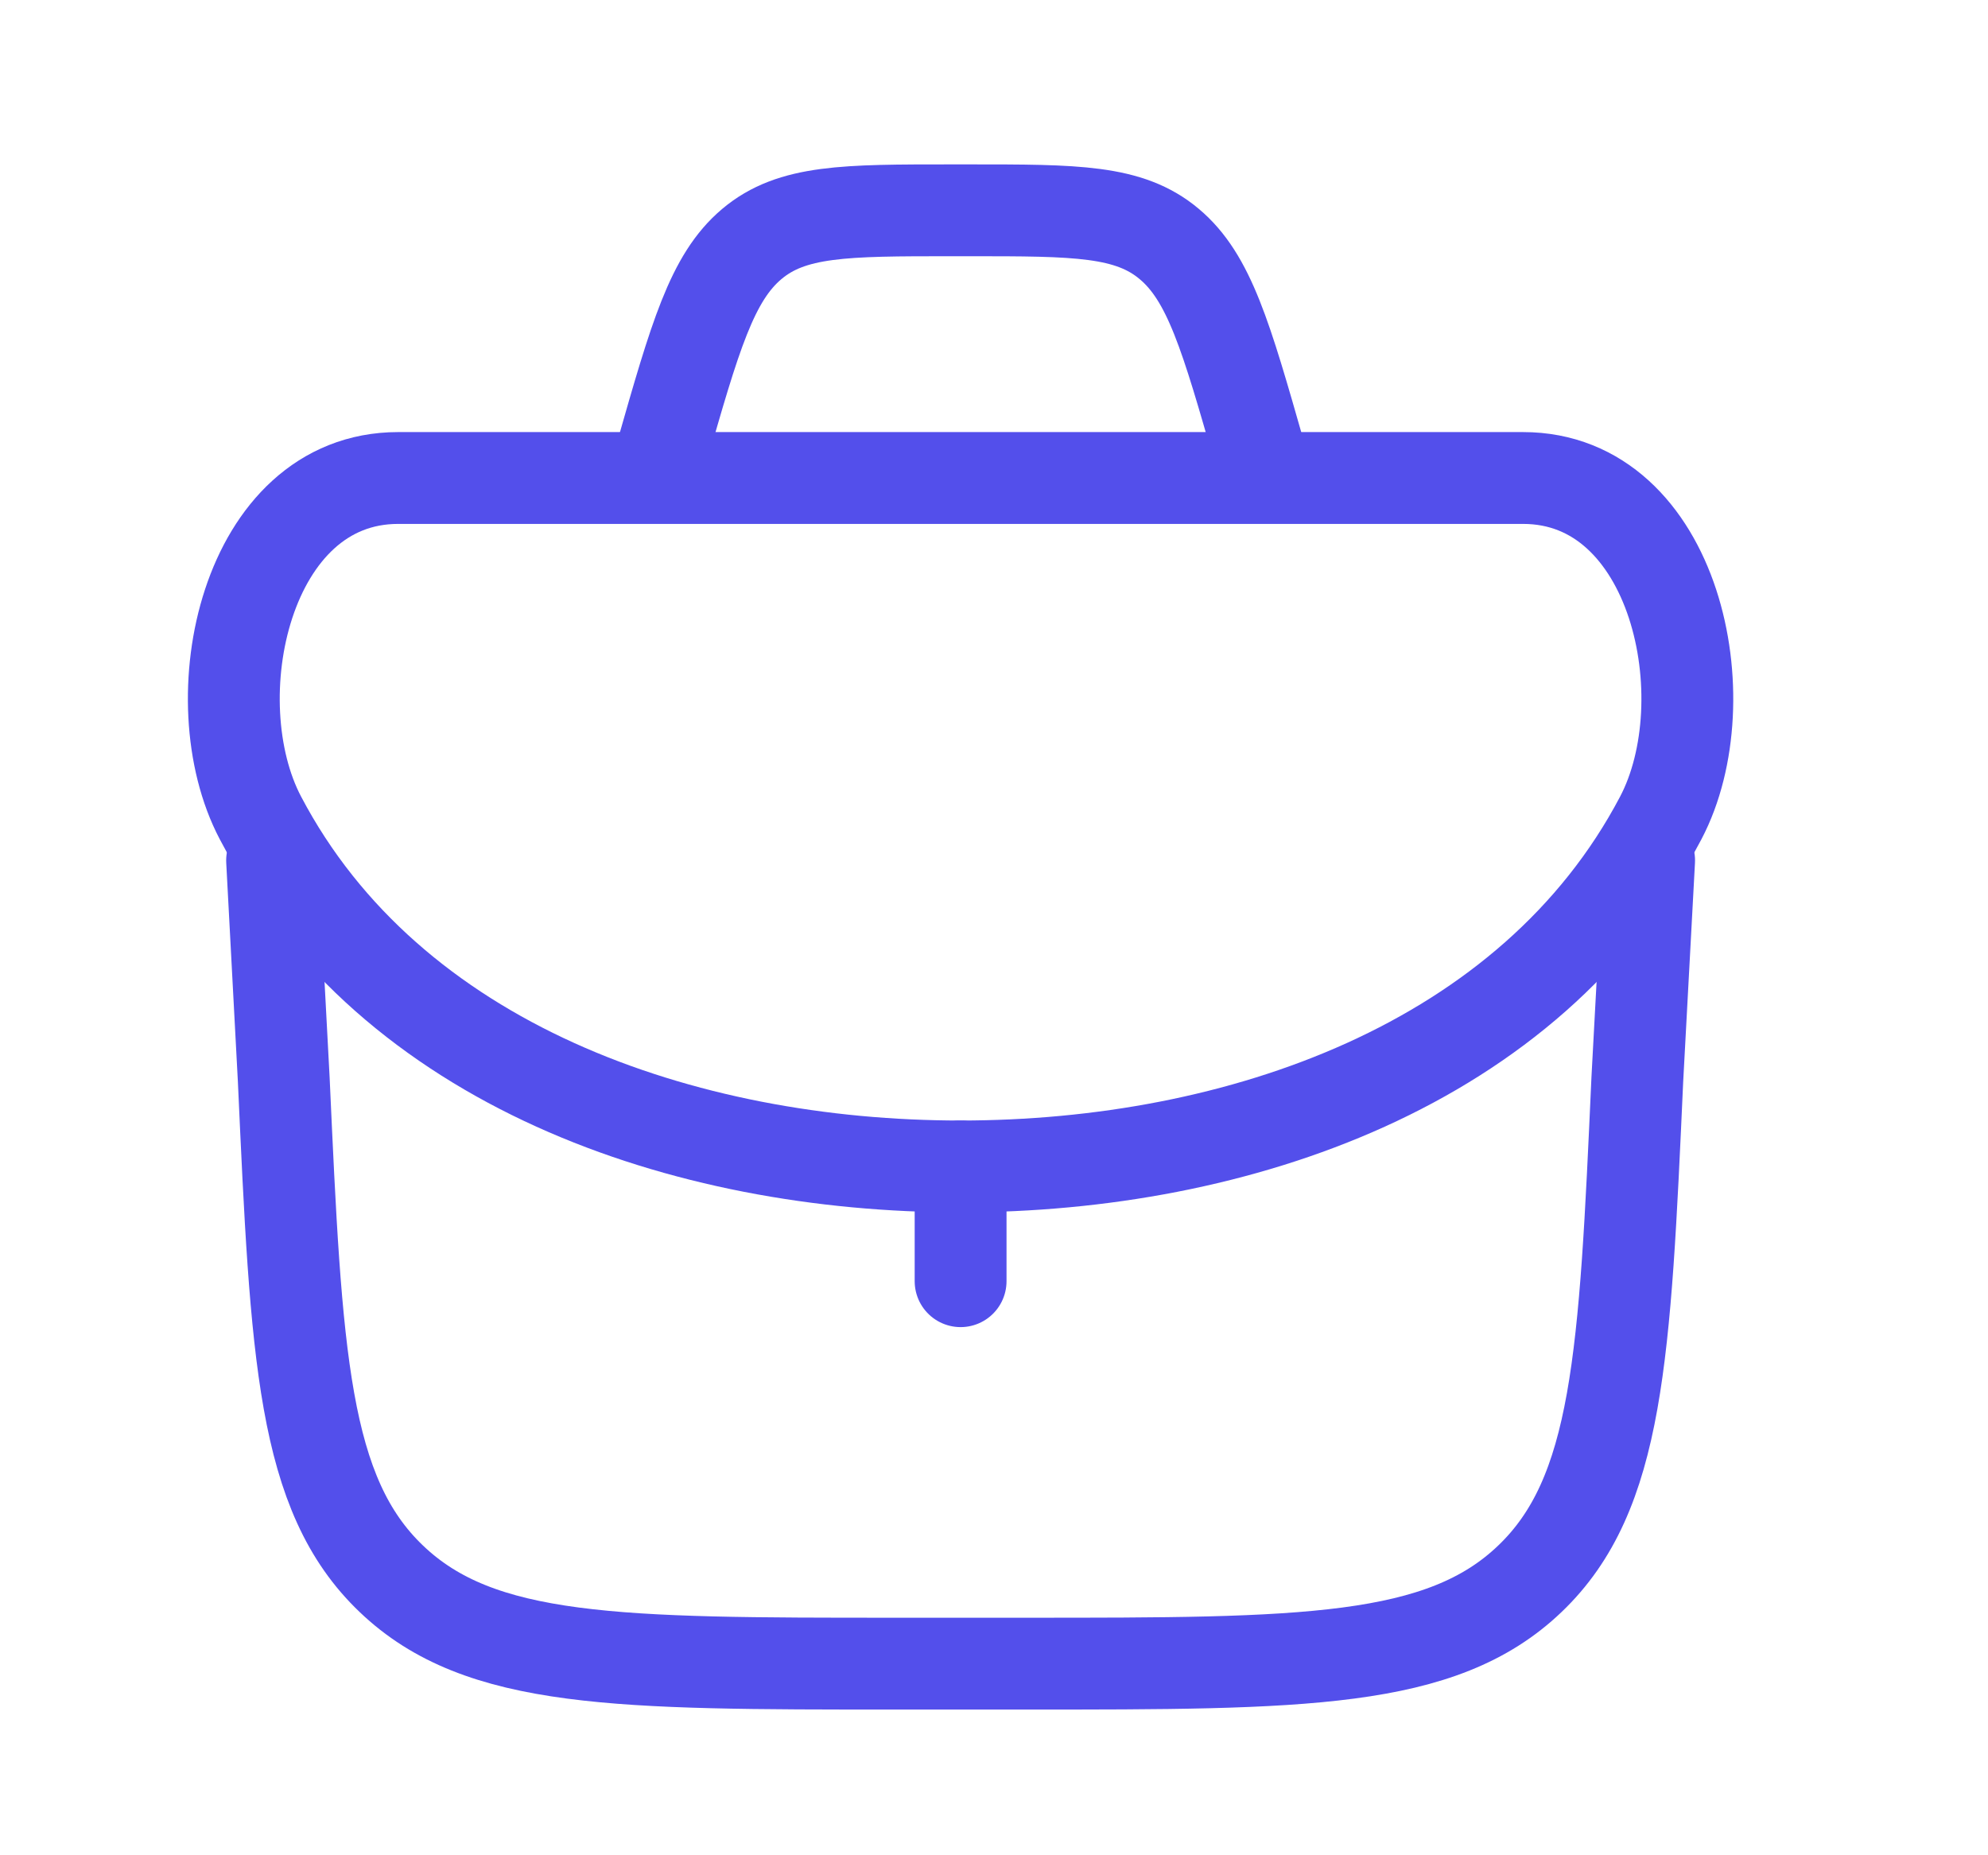 <svg width="15" height="14" viewBox="0 0 15 14" fill="none" xmlns="http://www.w3.org/2000/svg">
<path d="M7.248 8.802L7.248 9.668" stroke="#534FEB" stroke-width="0.693" stroke-linecap="round" stroke-linejoin="round"/>
<path d="M2.053 6.493L2.141 8.146C2.236 10.232 2.283 11.275 2.953 11.914C3.622 12.554 4.666 12.554 6.754 12.554H7.741C9.83 12.554 10.874 12.554 11.543 11.914C12.212 11.275 12.26 10.232 12.354 8.146L12.443 6.493" stroke="#534FEB" stroke-width="0.693" stroke-linecap="round" stroke-linejoin="round"/>
<path d="M1.965 6.172C2.945 8.037 5.158 8.802 7.248 8.802C9.338 8.802 11.55 8.037 12.531 6.172C12.999 5.281 12.645 3.607 11.492 3.607H3.004C1.851 3.607 1.496 5.281 1.965 6.172Z" stroke="#534FEB" stroke-width="0.693"/>
<path d="M9.556 3.607L9.506 3.429C9.252 2.54 9.125 2.095 8.822 1.841C8.52 1.587 8.118 1.587 7.315 1.587H7.18C6.377 1.587 5.975 1.587 5.673 1.841C5.371 2.095 5.244 2.54 4.99 3.429L4.939 3.607" stroke="#534FEB" stroke-width="0.693"/>
</svg>

